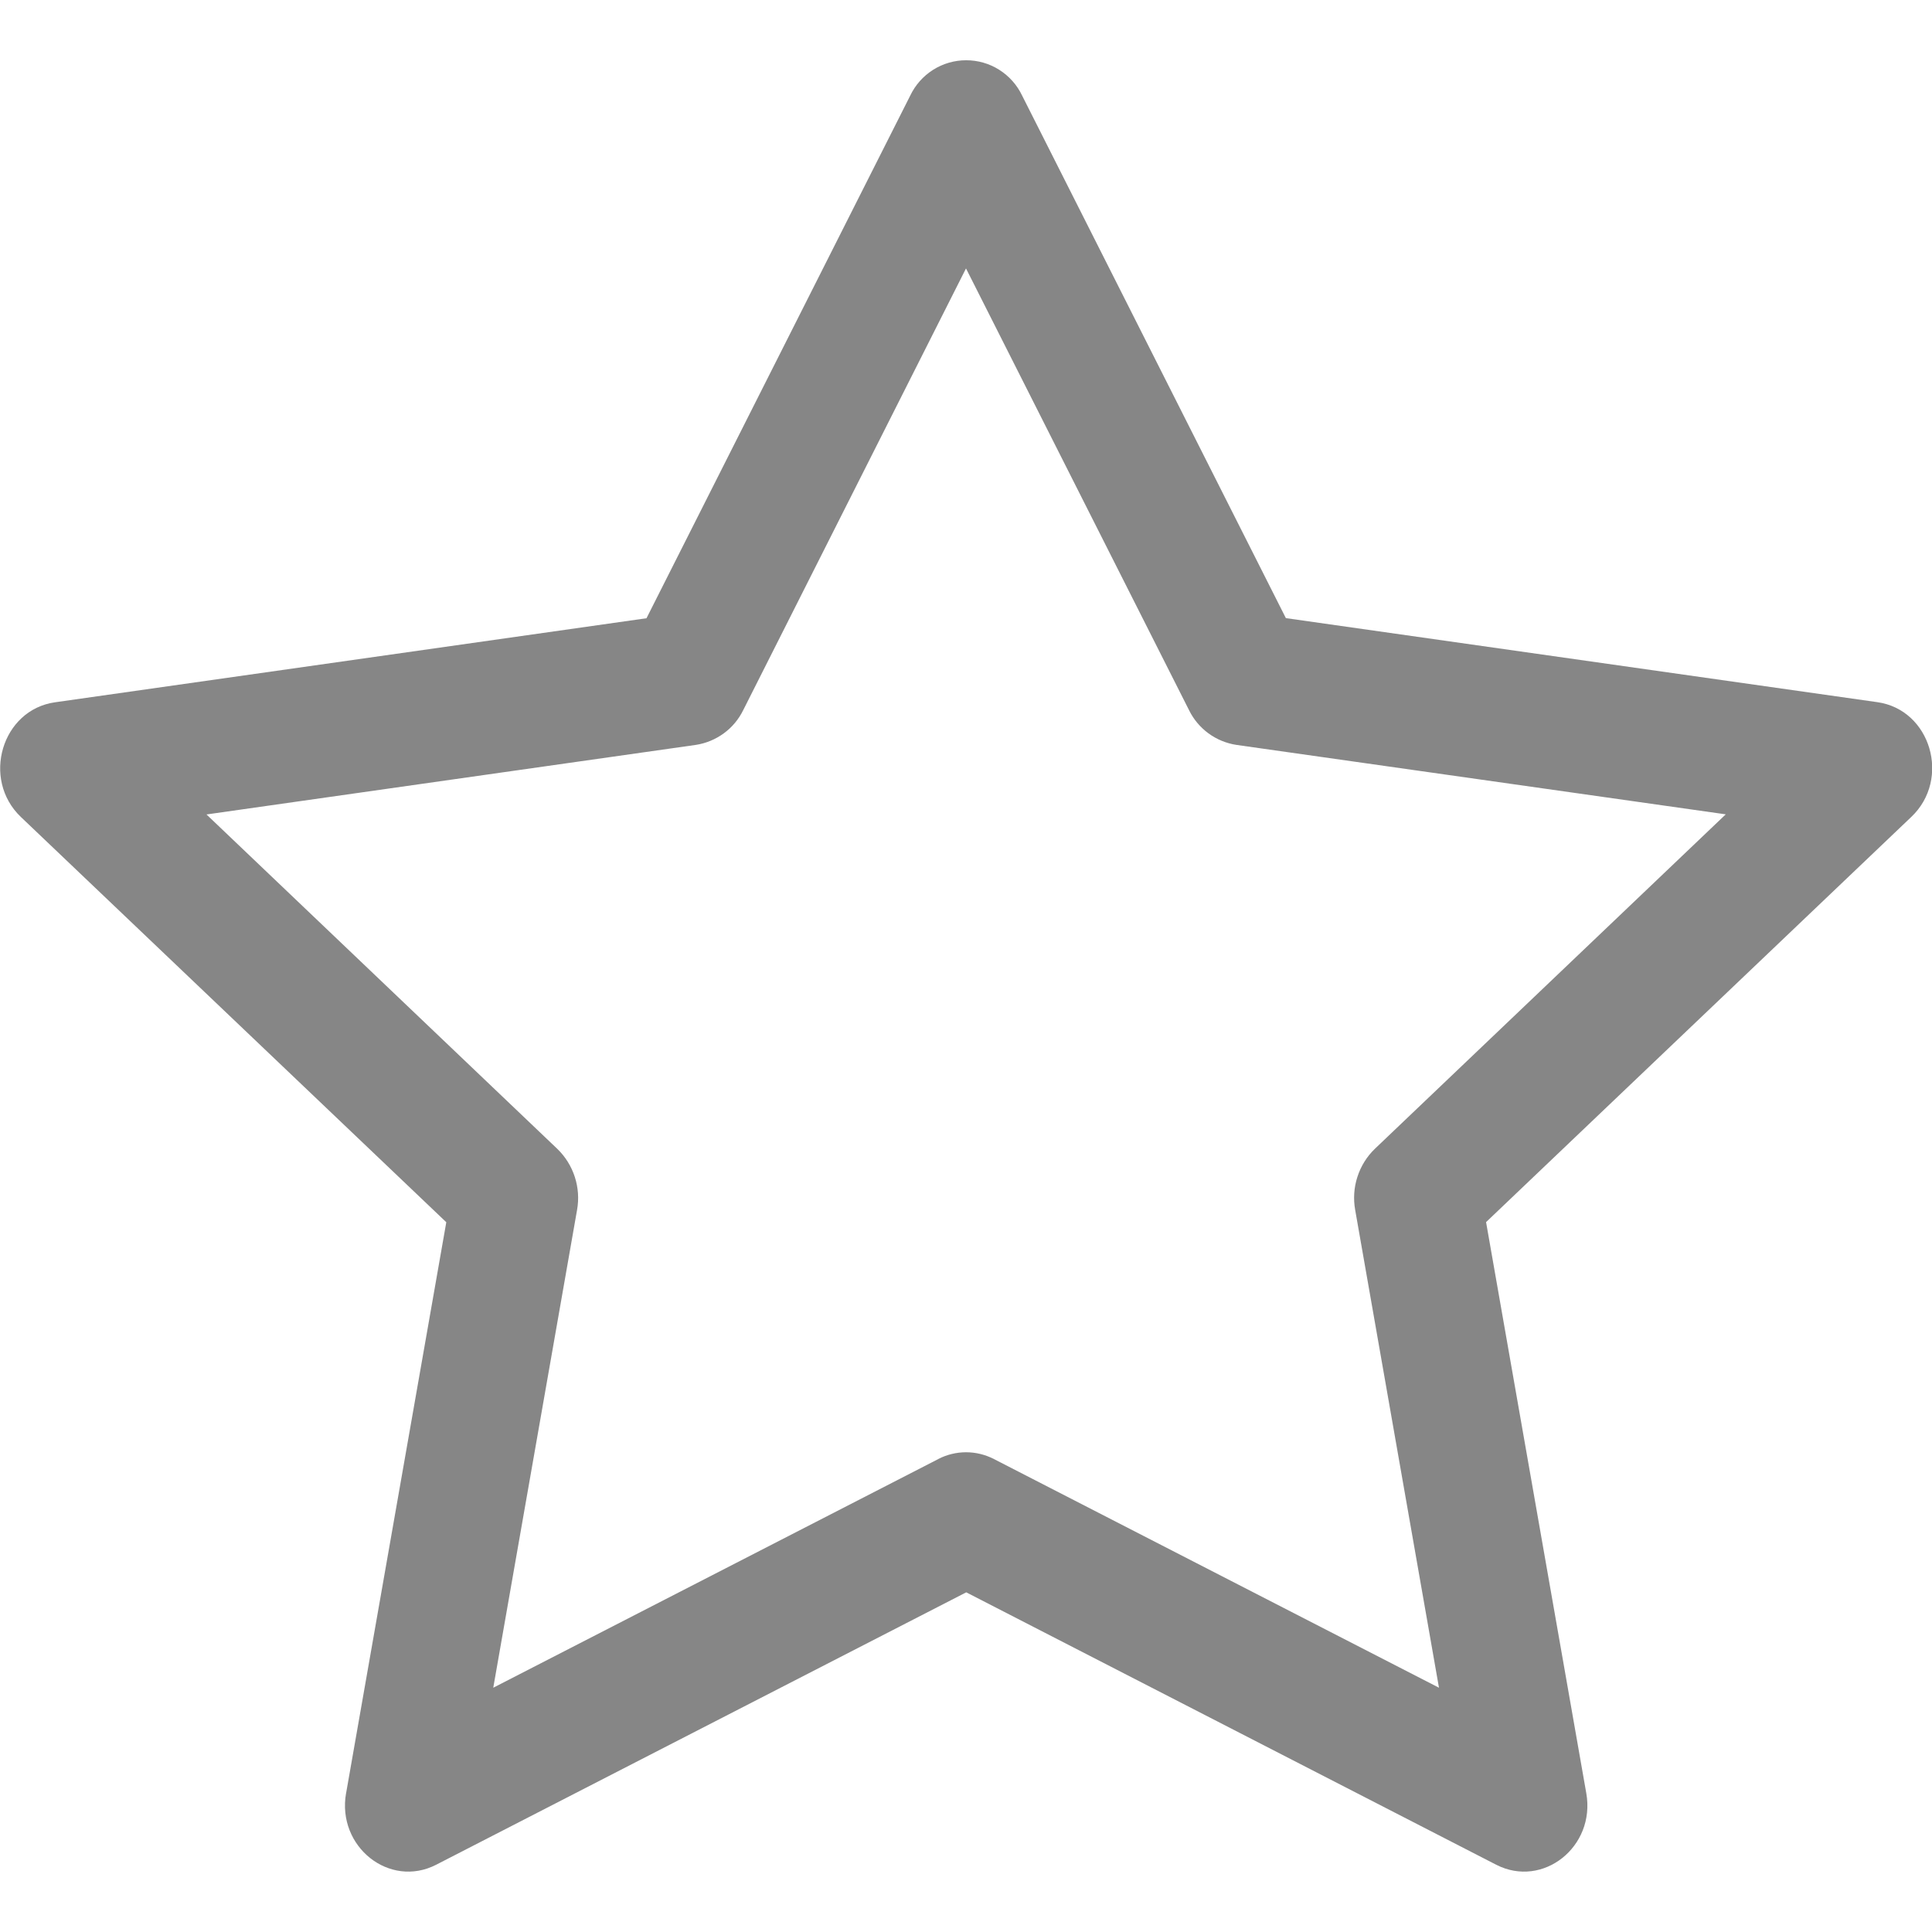 <svg width="48" height="48" viewBox="0 0 48 48" fill="none" xmlns="http://www.w3.org/2000/svg">
<g clip-path="url(#clip0_0_313)">
<path d="M8.598 44.55C8.364 45.882 9.678 46.923 10.836 46.329L24.006 39.561L37.173 46.329C38.331 46.923 39.645 45.882 39.411 44.553L36.921 30.363L47.487 20.295C48.477 19.353 47.967 17.631 46.641 17.445L31.947 15.357L25.395 2.376C25.27 2.113 25.073 1.891 24.827 1.735C24.581 1.579 24.296 1.497 24.004 1.497C23.713 1.497 23.428 1.579 23.182 1.735C22.936 1.891 22.739 2.113 22.614 2.376L16.062 15.36L1.368 17.448C0.045 17.634 -0.468 19.356 0.519 20.298L11.088 30.366L8.598 44.556V44.55ZM23.313 36.249L12.255 41.931L14.337 30.06C14.386 29.787 14.367 29.506 14.281 29.241C14.196 28.977 14.047 28.738 13.848 28.545L5.13 20.235L17.286 18.507C17.538 18.469 17.776 18.37 17.982 18.22C18.187 18.07 18.353 17.872 18.465 17.643L24 6.669L29.541 17.643C29.653 17.872 29.819 18.07 30.024 18.22C30.229 18.37 30.468 18.469 30.72 18.507L42.876 20.232L34.158 28.542C33.958 28.735 33.809 28.975 33.724 29.24C33.638 29.505 33.62 29.786 33.669 30.06L35.751 41.931L24.693 36.249C24.479 36.139 24.242 36.081 24.001 36.081C23.761 36.081 23.524 36.139 23.31 36.249H23.313Z" fill="#868686"/>
</g>
<defs>
<clipPath id="clip0_0_313">
<rect width="48" height="48" fill="white"/>
</clipPath>
</defs>
</svg>
